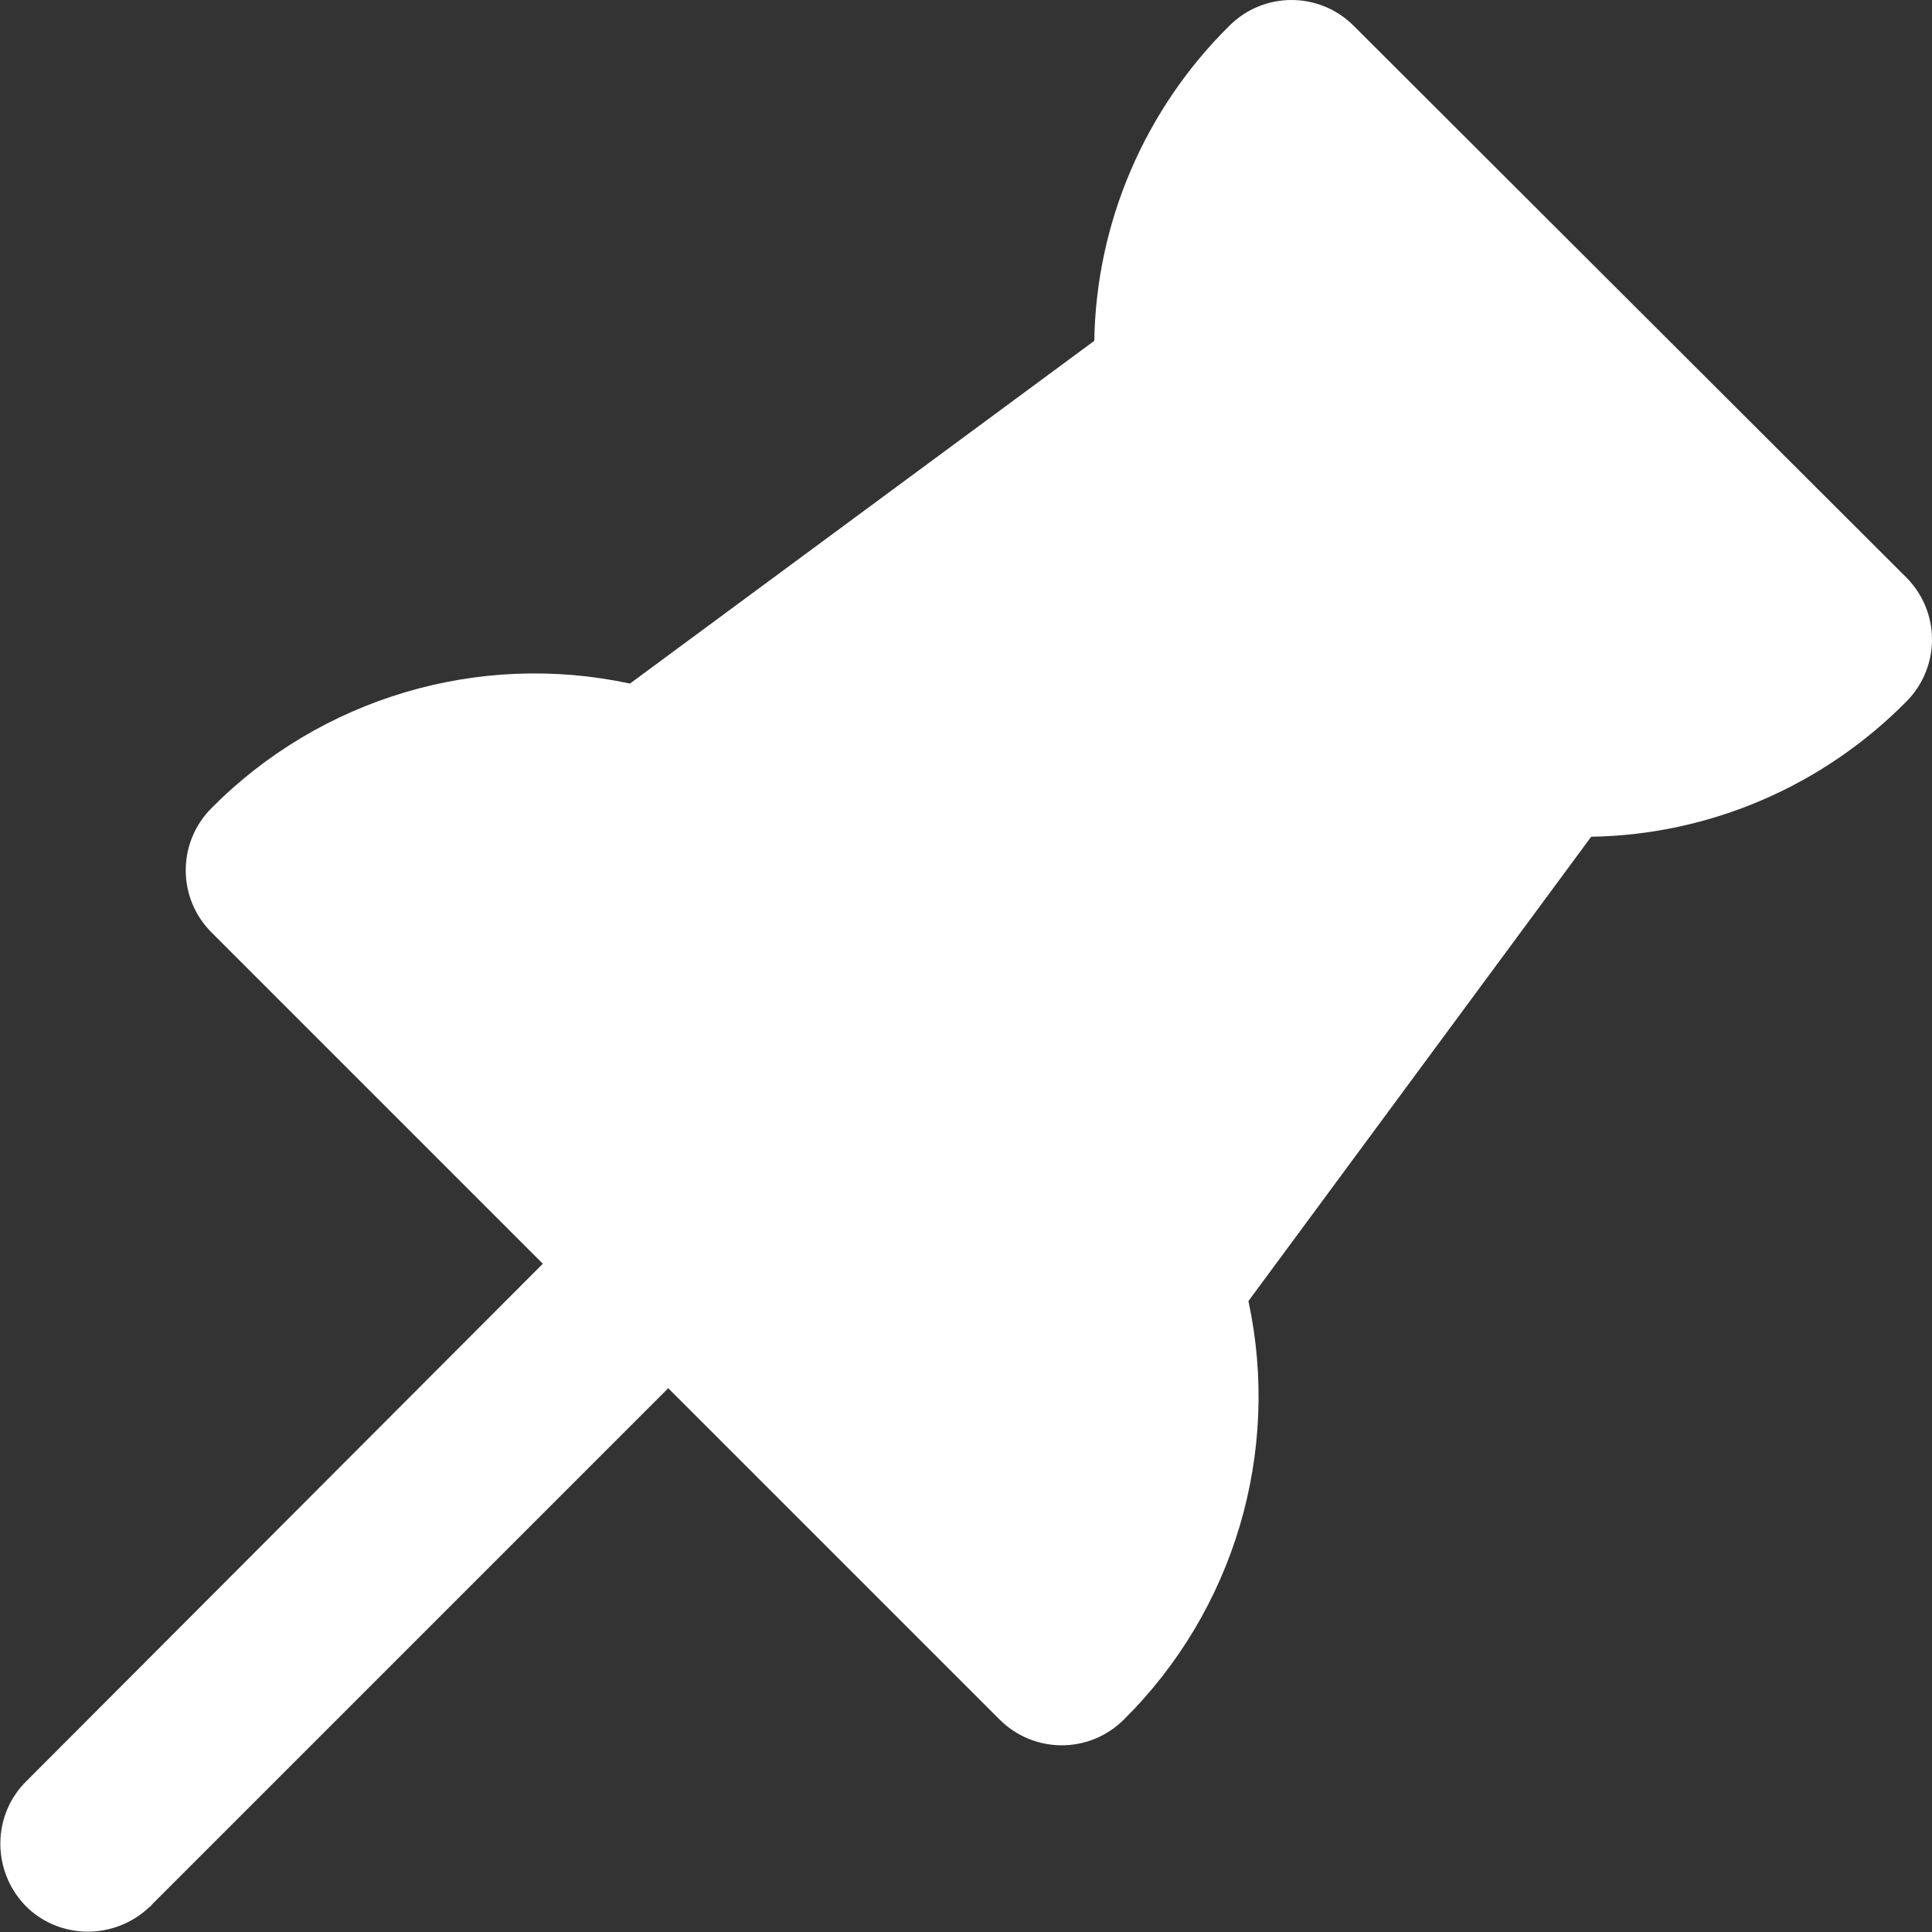 <?xml version="1.0" encoding="UTF-8"?>
<svg id="Layer_1" data-name="Layer 1" xmlns="http://www.w3.org/2000/svg" viewBox="0 0 20.18 20.18">
  <rect x="0" y="0" width="20.18" height="20.18" fill="#333333" stroke="none"/>
  <defs>
    <style>
      .cls-1 {
        fill: #fff;
      }
    </style>
  </defs>
  <path class="cls-1" d="M19.91,6.03L14.14,.27c-.36-.36-.94-.36-1.3,0-.88,.87-1.39,2.05-1.41,3.29l-4.85,3.58c-1.58-.34-3.23,.15-4.37,1.3-.36,.36-.36,.94,0,1.3l3.46,3.46L.28,18.6c-.36,.35-.37,.93-.02,1.3,.35,.36,.93,.37,1.3,.02,0,0,.02-.01,.02-.02l5.4-5.4,3.46,3.46c.36,.36,.94,.36,1.3,0,1.15-1.14,1.64-2.79,1.3-4.37l3.58-4.85c1.24-.02,2.42-.53,3.29-1.41,.36-.36,.36-.94,0-1.3h0Z"/>
</svg>